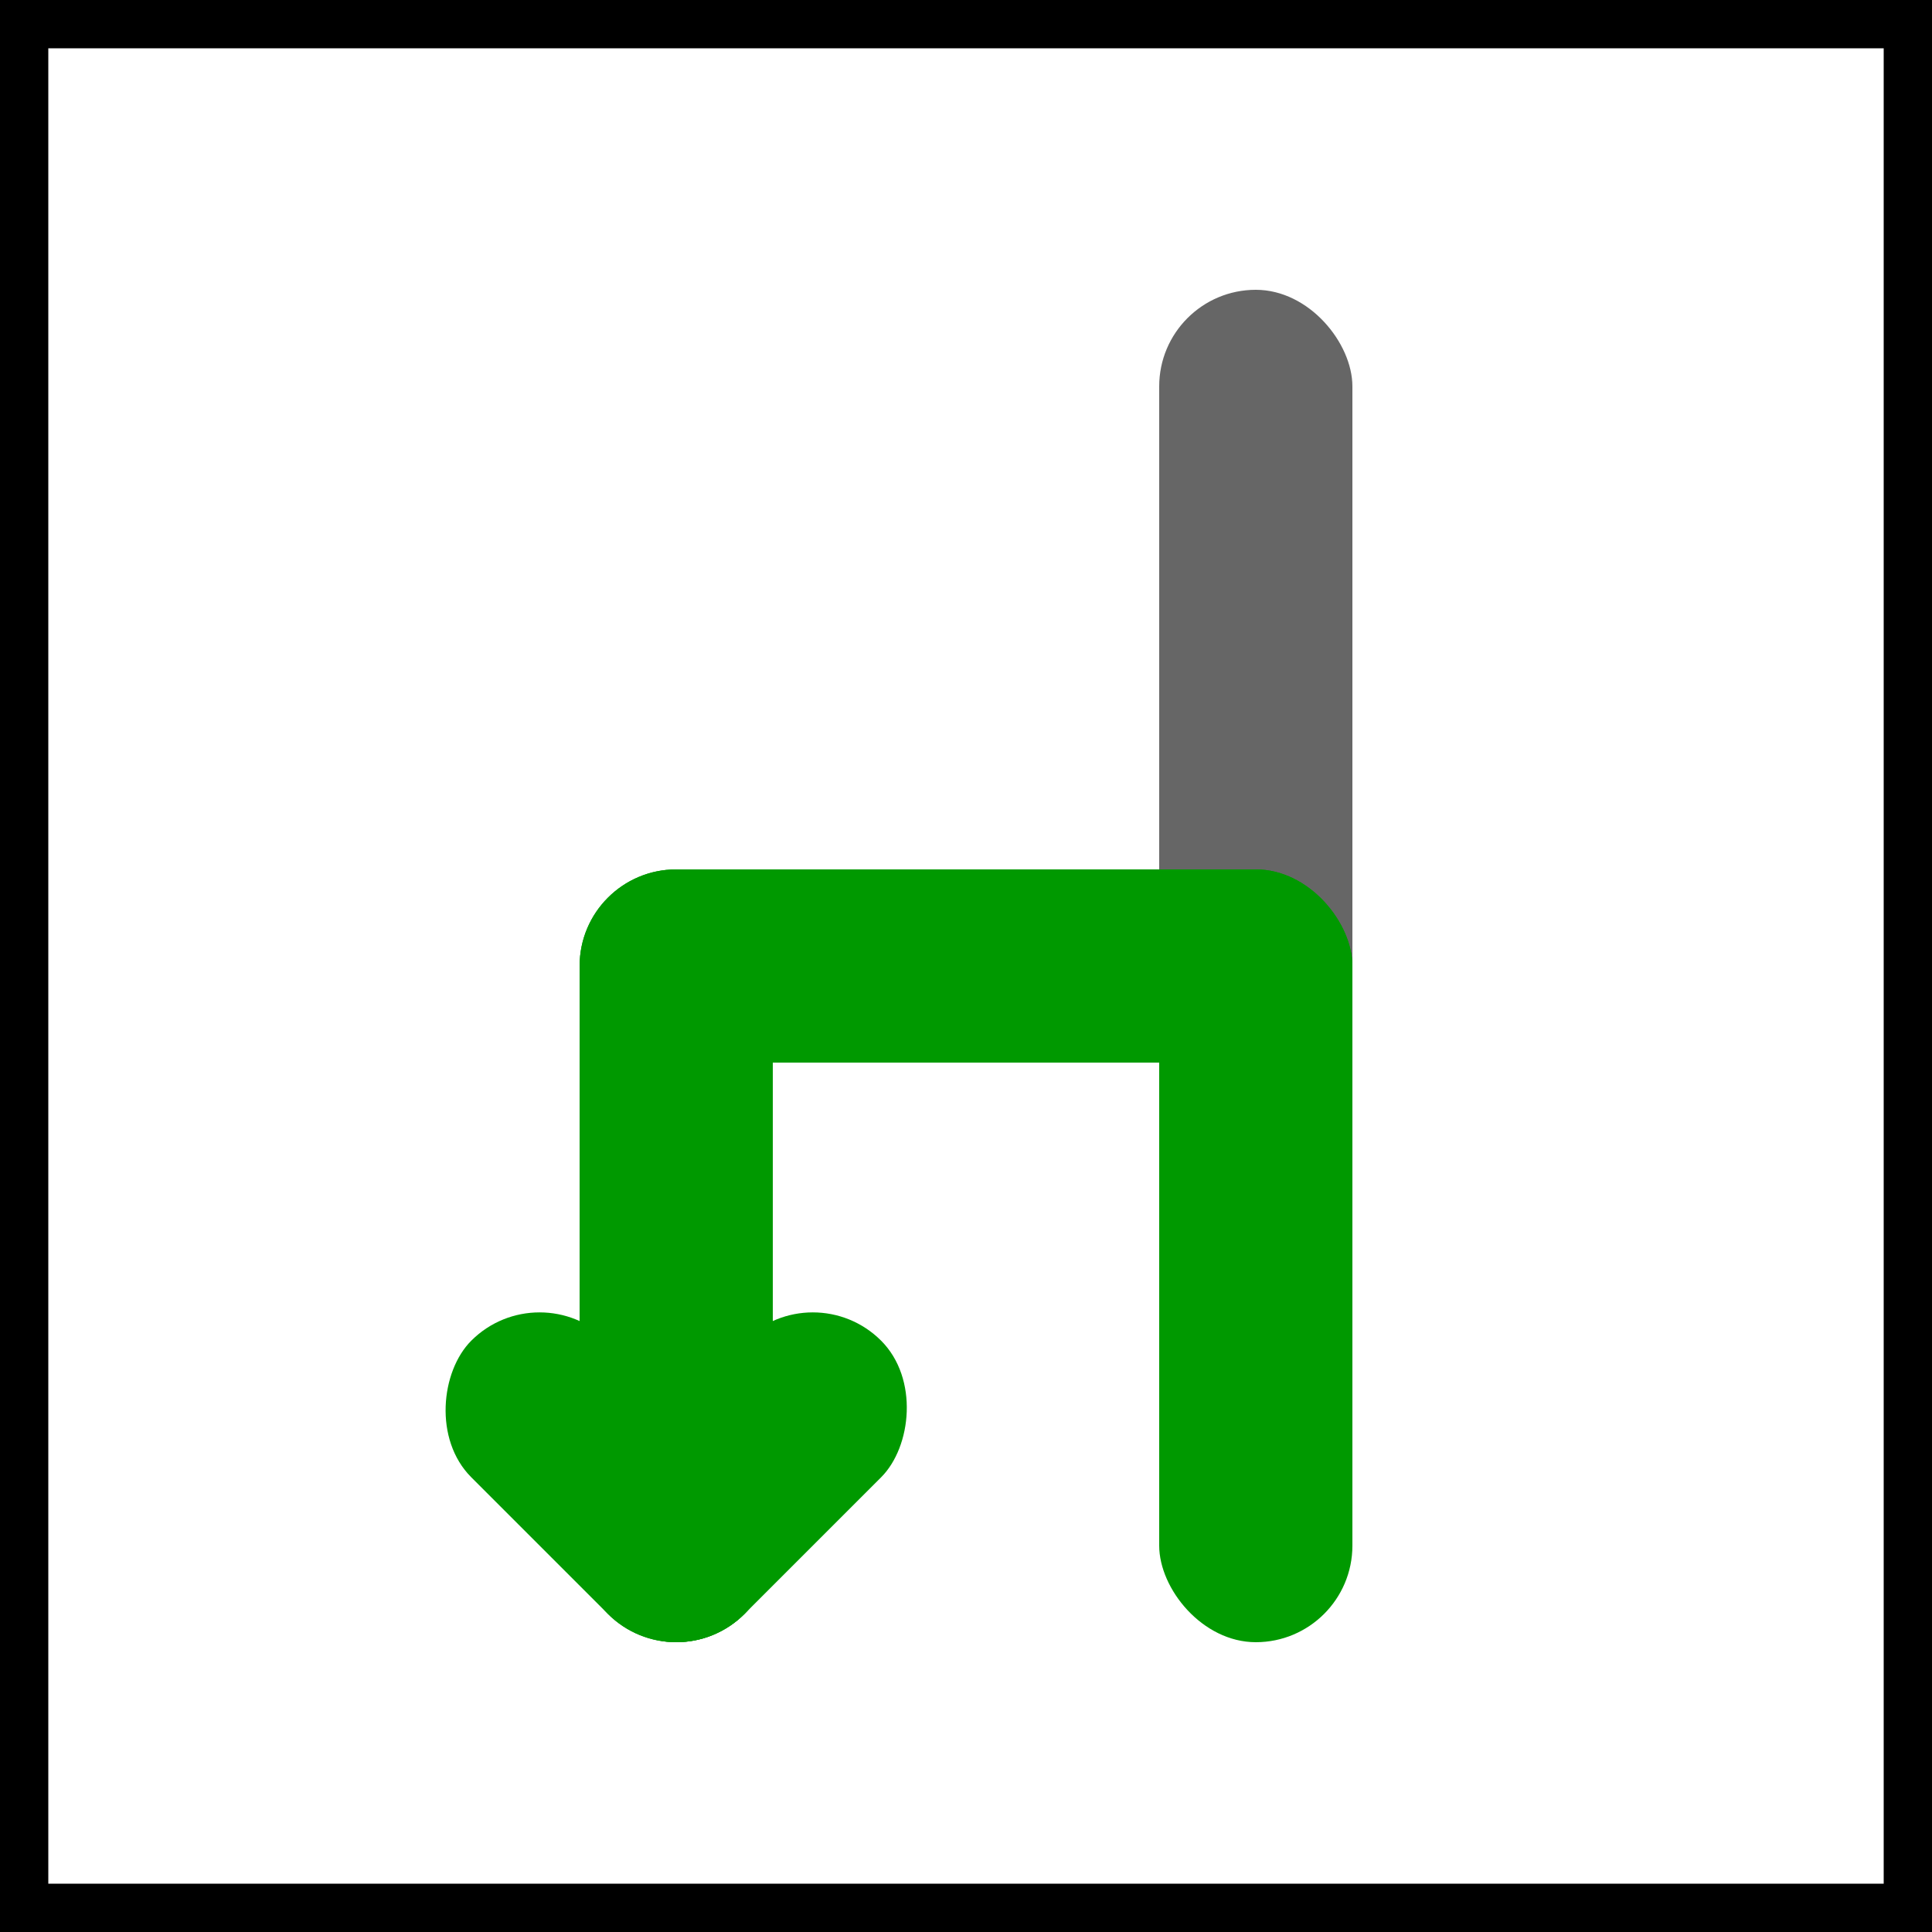 <svg viewBox="0 0 20 20" xmlns="http://www.w3.org/2000/svg">
	<rect x="0" y="0" width="20" height="20" fill="#333333" stroke="none"/>
	<rect stroke="black" fill="white" x="0" y="0" width="20" height="20"/>
	<g>
	<g fill="rgb(102,102,102)">
		<rect width="2" height='8' x="12" y="3" rx="1"/>
	</g>
	</g>
	<g fill="rgb(0,153,0)">
		<rect width="8" height='2' x="6" y="9" rx="1"/>
		<rect width="2" height='8' x="6" y="9" rx="1"/>
		<rect width="2" height='8' x="12" y="9" rx="1"/>
		<rect transform="rotate(45,7,16)" width="4" height='2' x="4" y="15" rx="1"/>
		<rect transform="rotate(45,7,16)" width="2" height='4' x="6" y="13" rx="1"/>
	</g>
</svg>